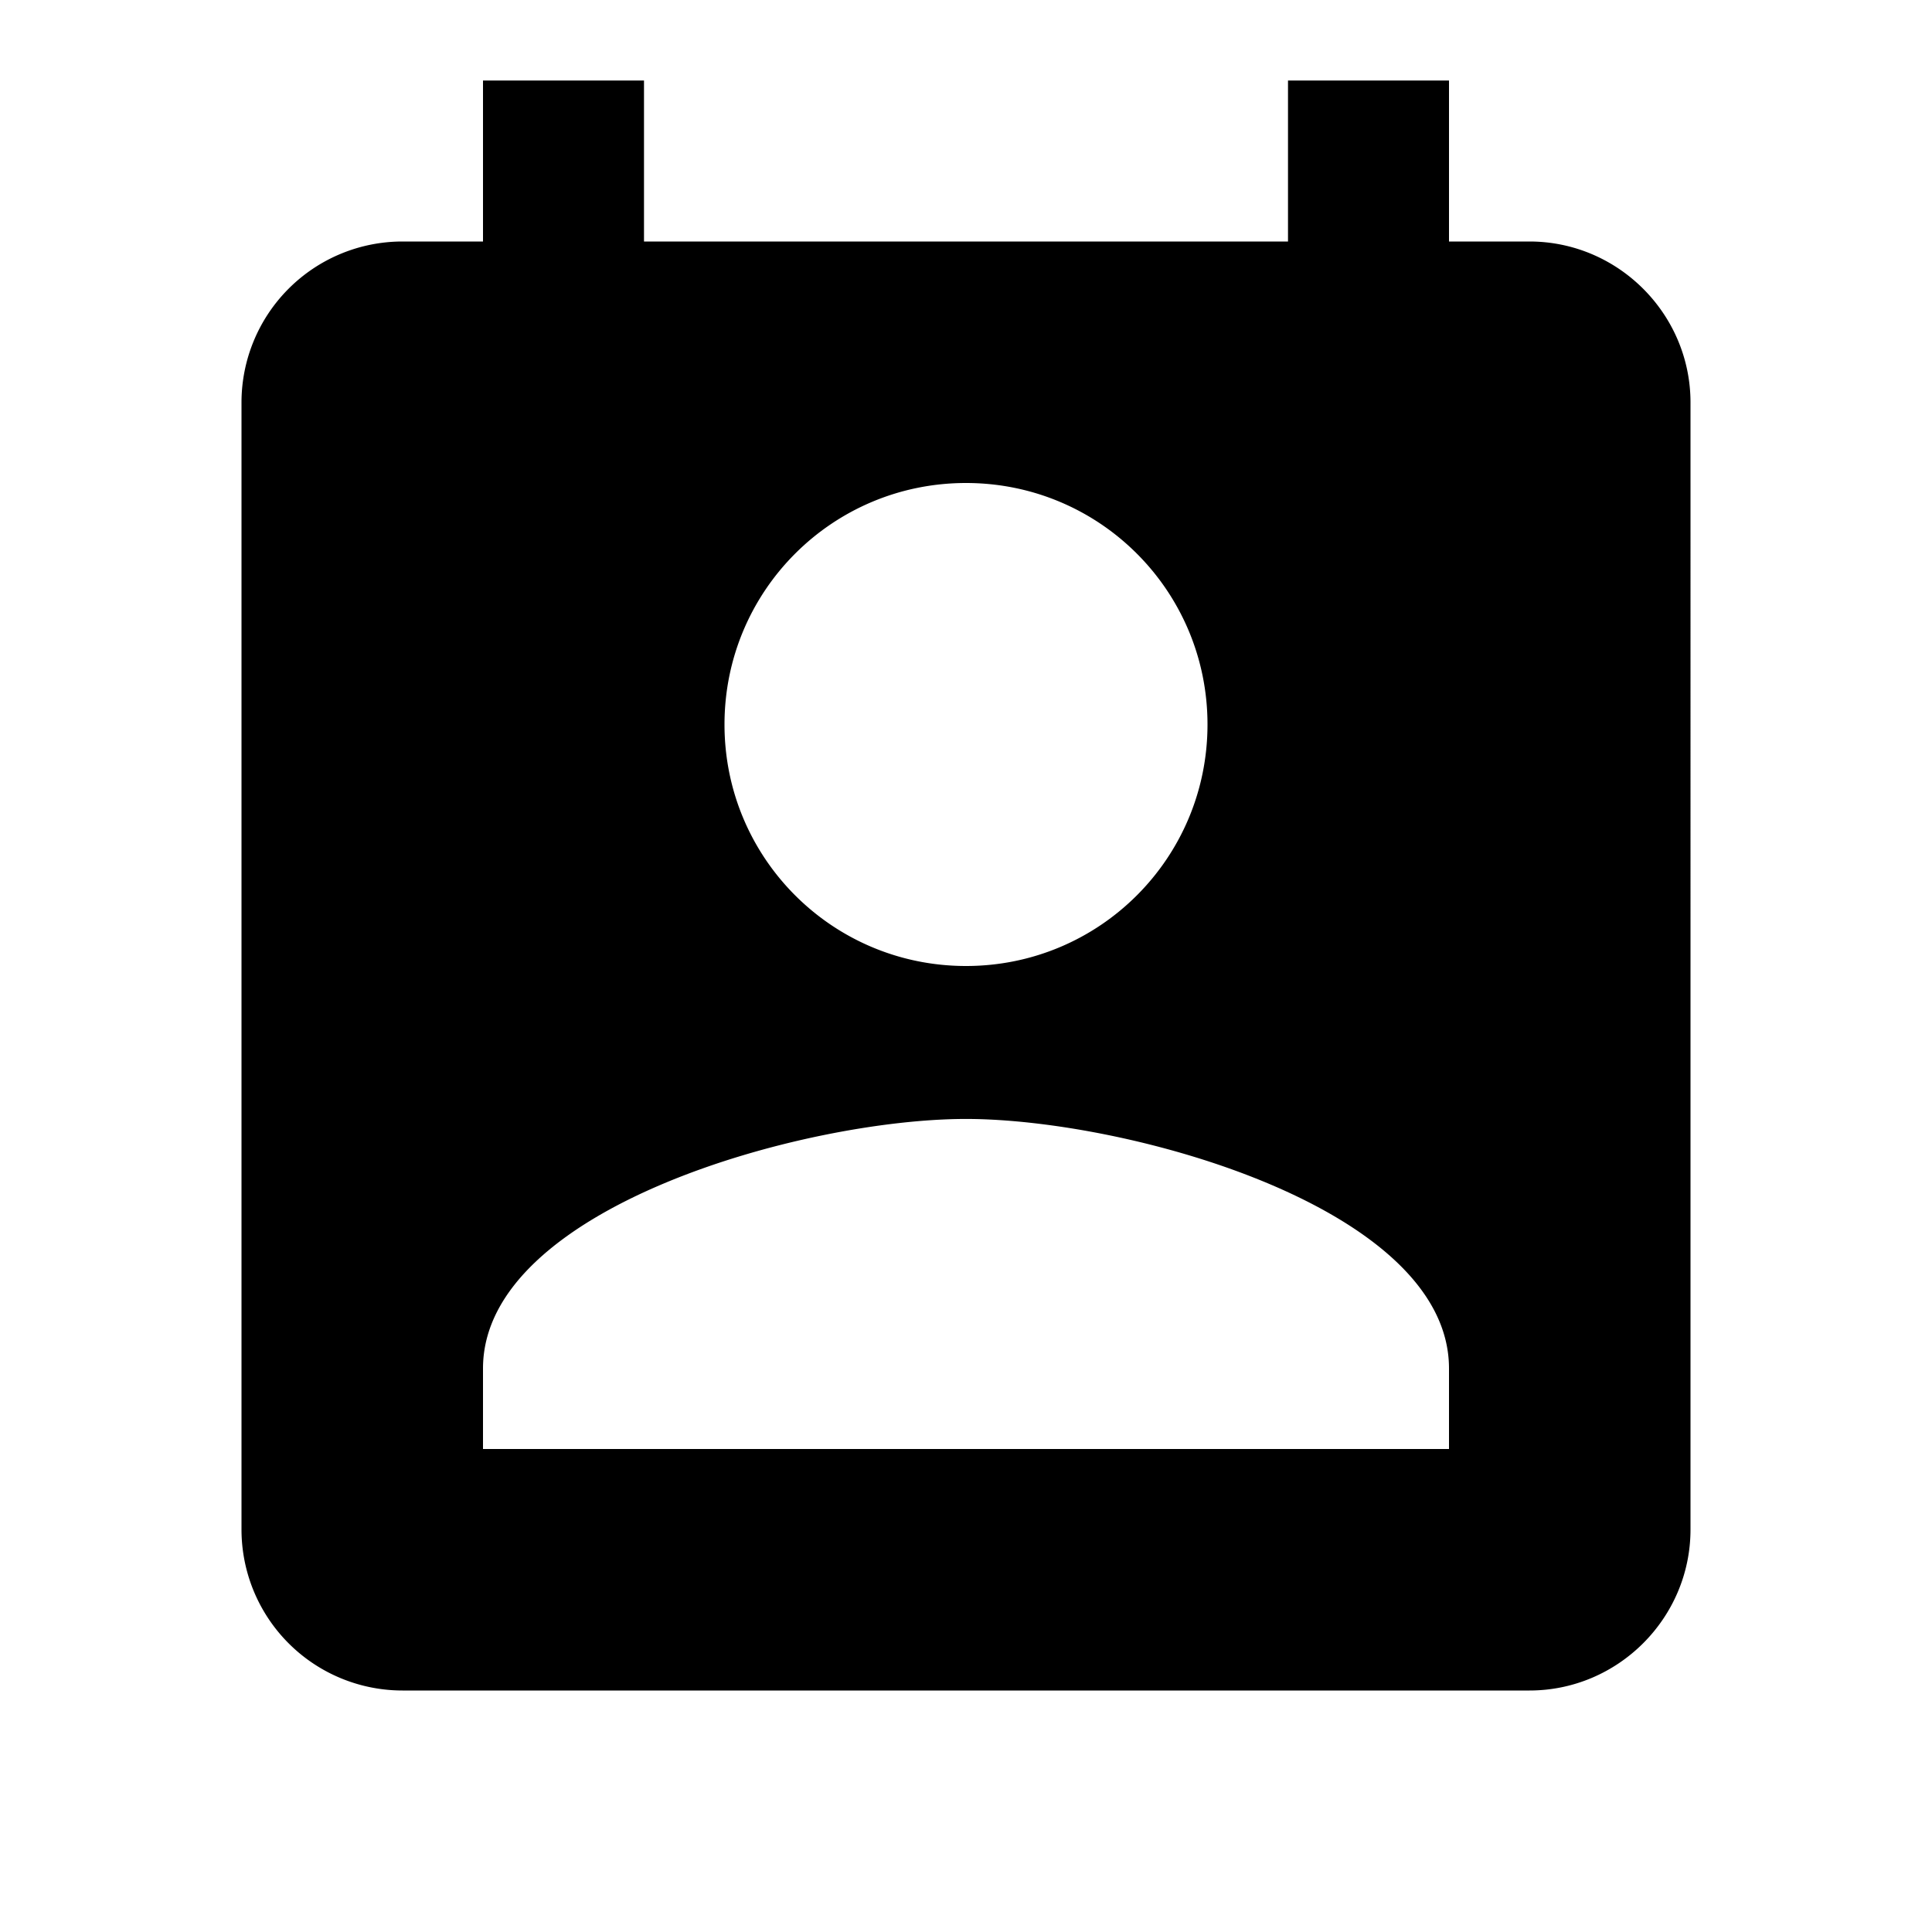 <svg xmlns="http://www.w3.org/2000/svg" viewBox="0 0 24 24"><path d="M19 3h-1V1h-2v2H8V1H6v2H5a2 2 0 00-2 2v14a2 2 0 002 2h14c1.1 0 2-.9 2-2V5c0-1.1-.9-2-2-2zm-7 3c1.66 0 3 1.34 3 3s-1.34 3-3 3-3-1.34-3-3 1.34-3 3-3zm6 12H6v-1c0-2 4-3.1 6-3.1s6 1.1 6 3.1v1z"/></svg>